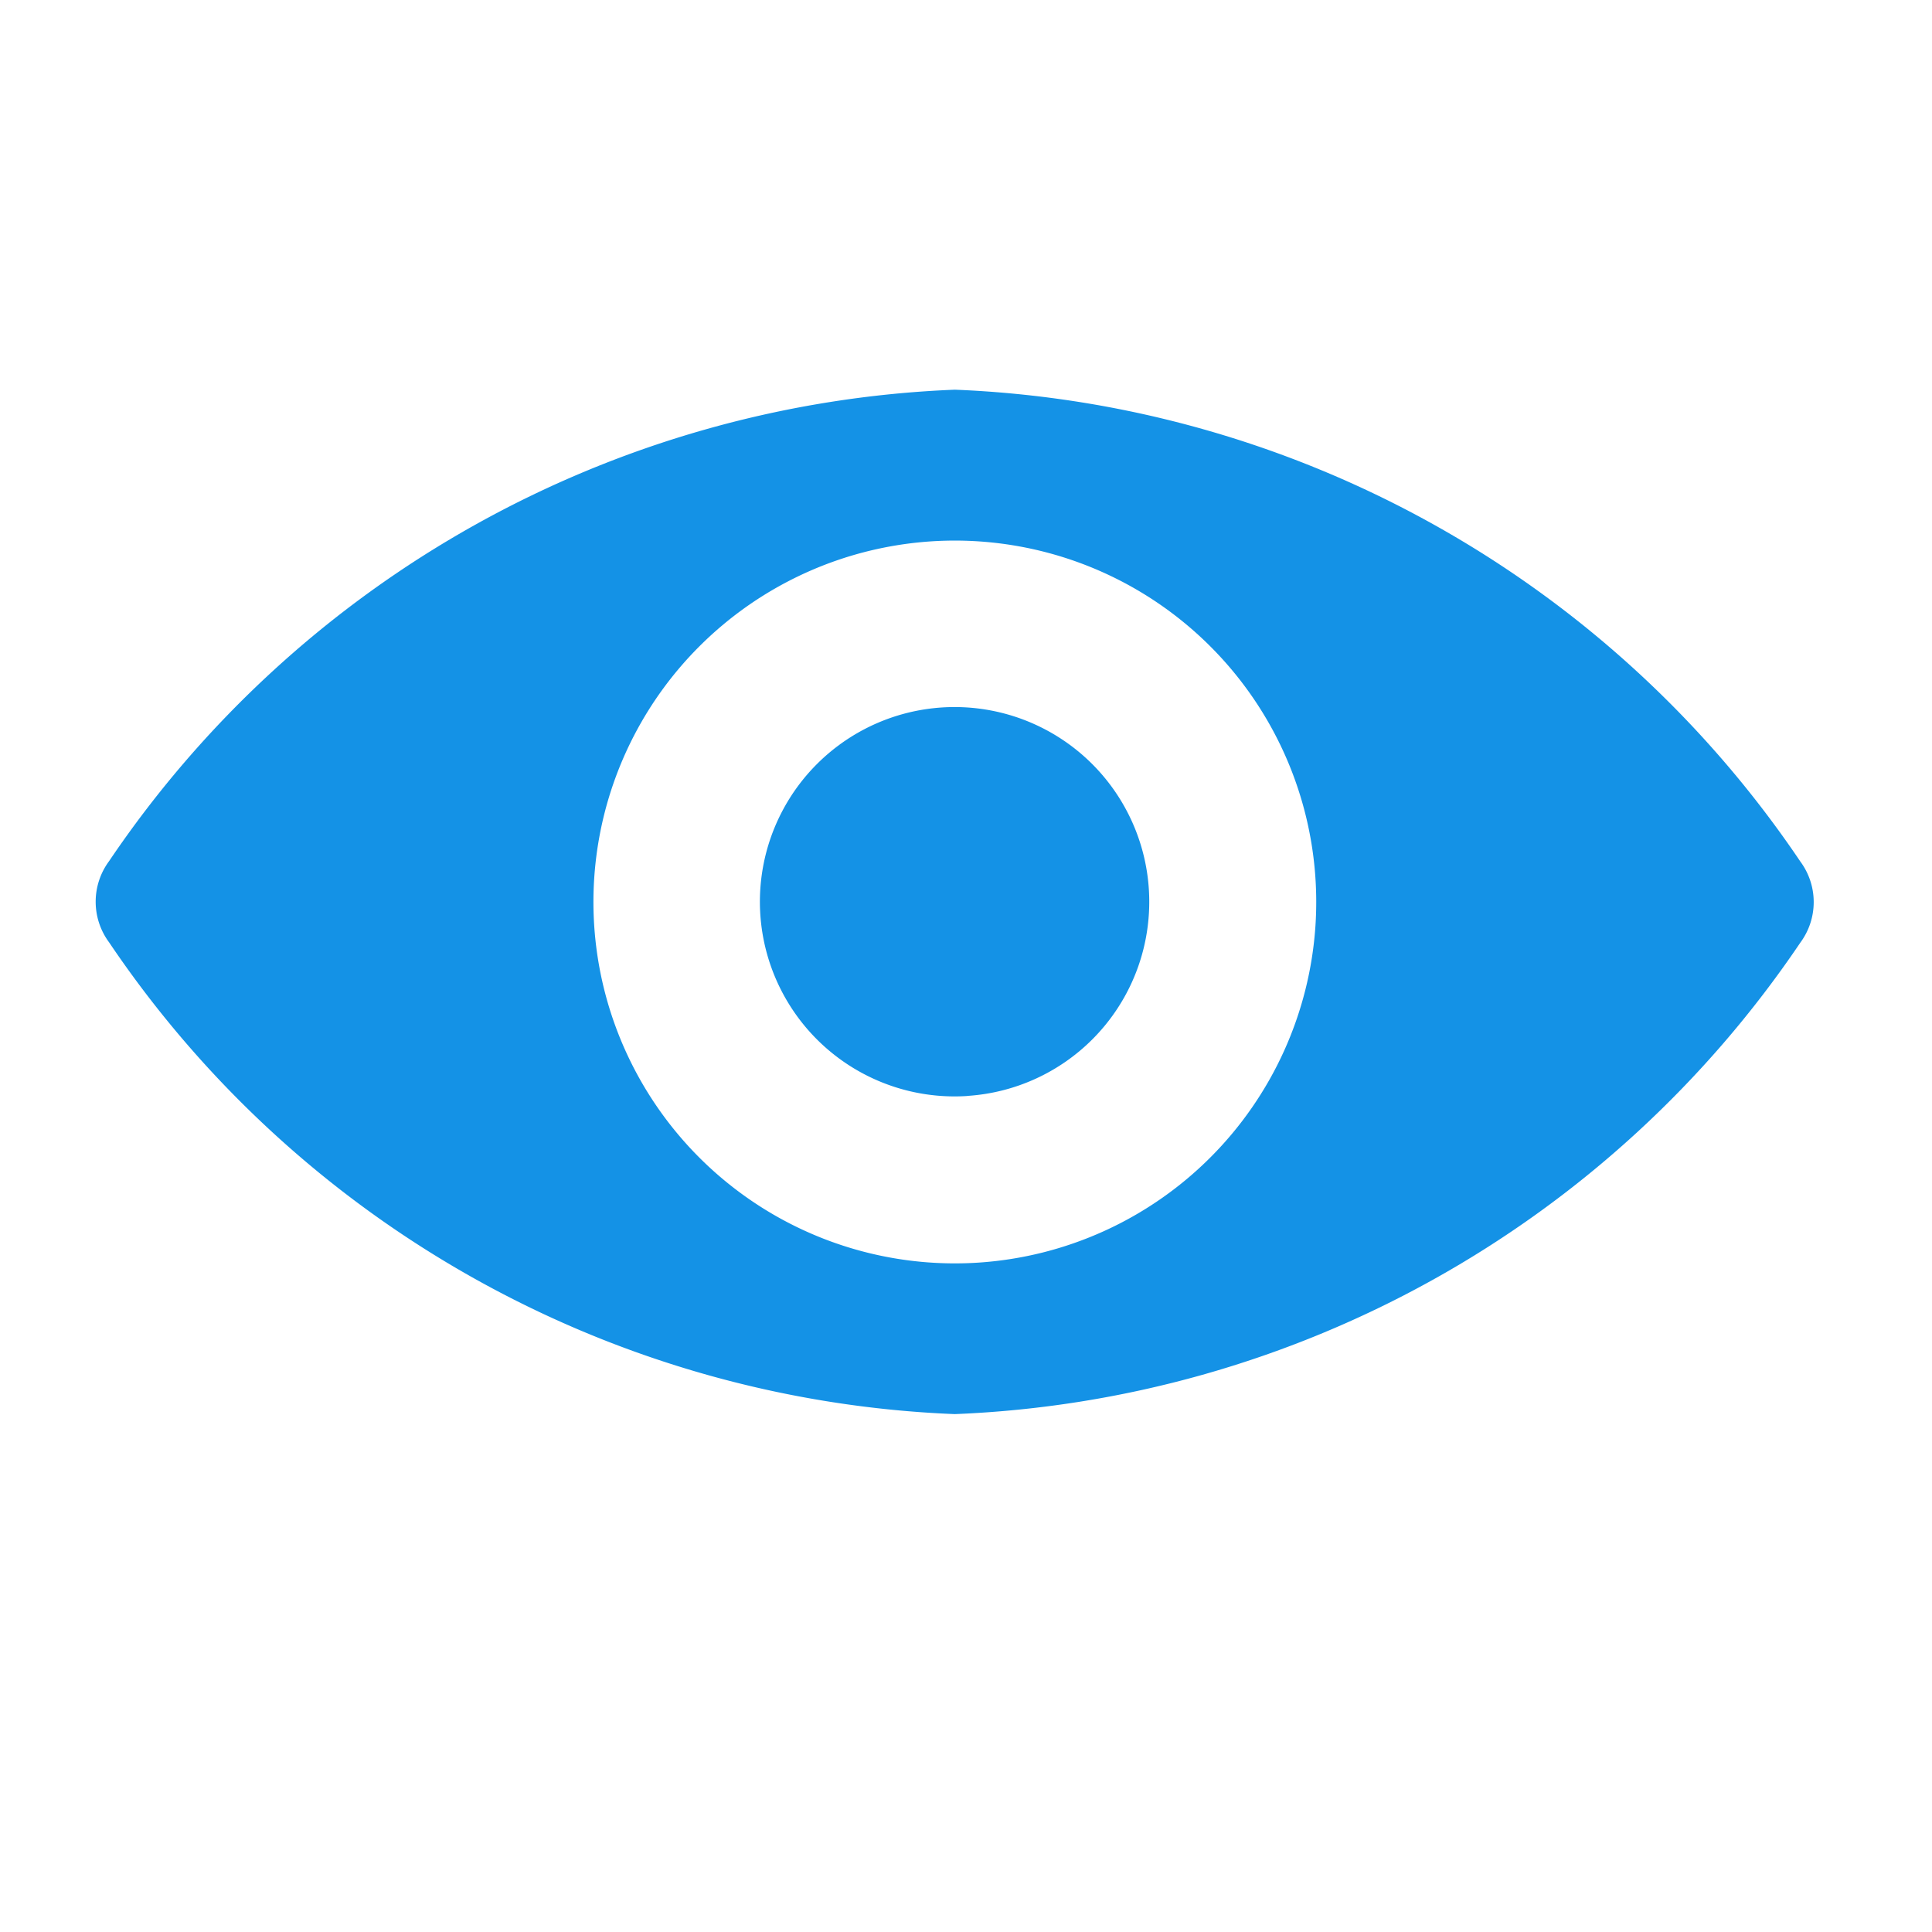 <svg xmlns="http://www.w3.org/2000/svg" xmlns:xlink="http://www.w3.org/1999/xlink" width="17" height="17" viewBox="0 0 17 17">
  <defs>
    <clipPath id="clip-path">
      <rect id="Rectangle_6521" data-name="Rectangle 6521" width="17" height="17" transform="translate(44.246 0.404)" fill="#fff" stroke="#707070" stroke-width="1"/>
    </clipPath>
  </defs>
  <g id="Mask_Group_136" data-name="Mask Group 136" transform="translate(-44.246 -0.404)" clip-path="url(#clip-path)">
    <g id="eye" transform="translate(45.087 3.833)">
      <path id="Path_11484" data-name="Path 11484" d="M7.561,98.725a9.433,9.433,0,0,0-7.442,4.148.6.6,0,0,0,0,.715,9.428,9.428,0,0,0,7.442,4.151A9.433,9.433,0,0,0,15,103.591a.6.6,0,0,0,0-.715A9.428,9.428,0,0,0,7.561,98.725Zm.207,7.681a3.18,3.18,0,1,1,2.966-2.966A3.182,3.182,0,0,1,7.768,106.406Zm-.1-1.466a1.713,1.713,0,1,1,1.6-1.6A1.71,1.71,0,0,1,7.672,104.939Z" transform="translate(0 -98.725)" fill="#1492e6"/>
    </g>
  </g>
</svg>

